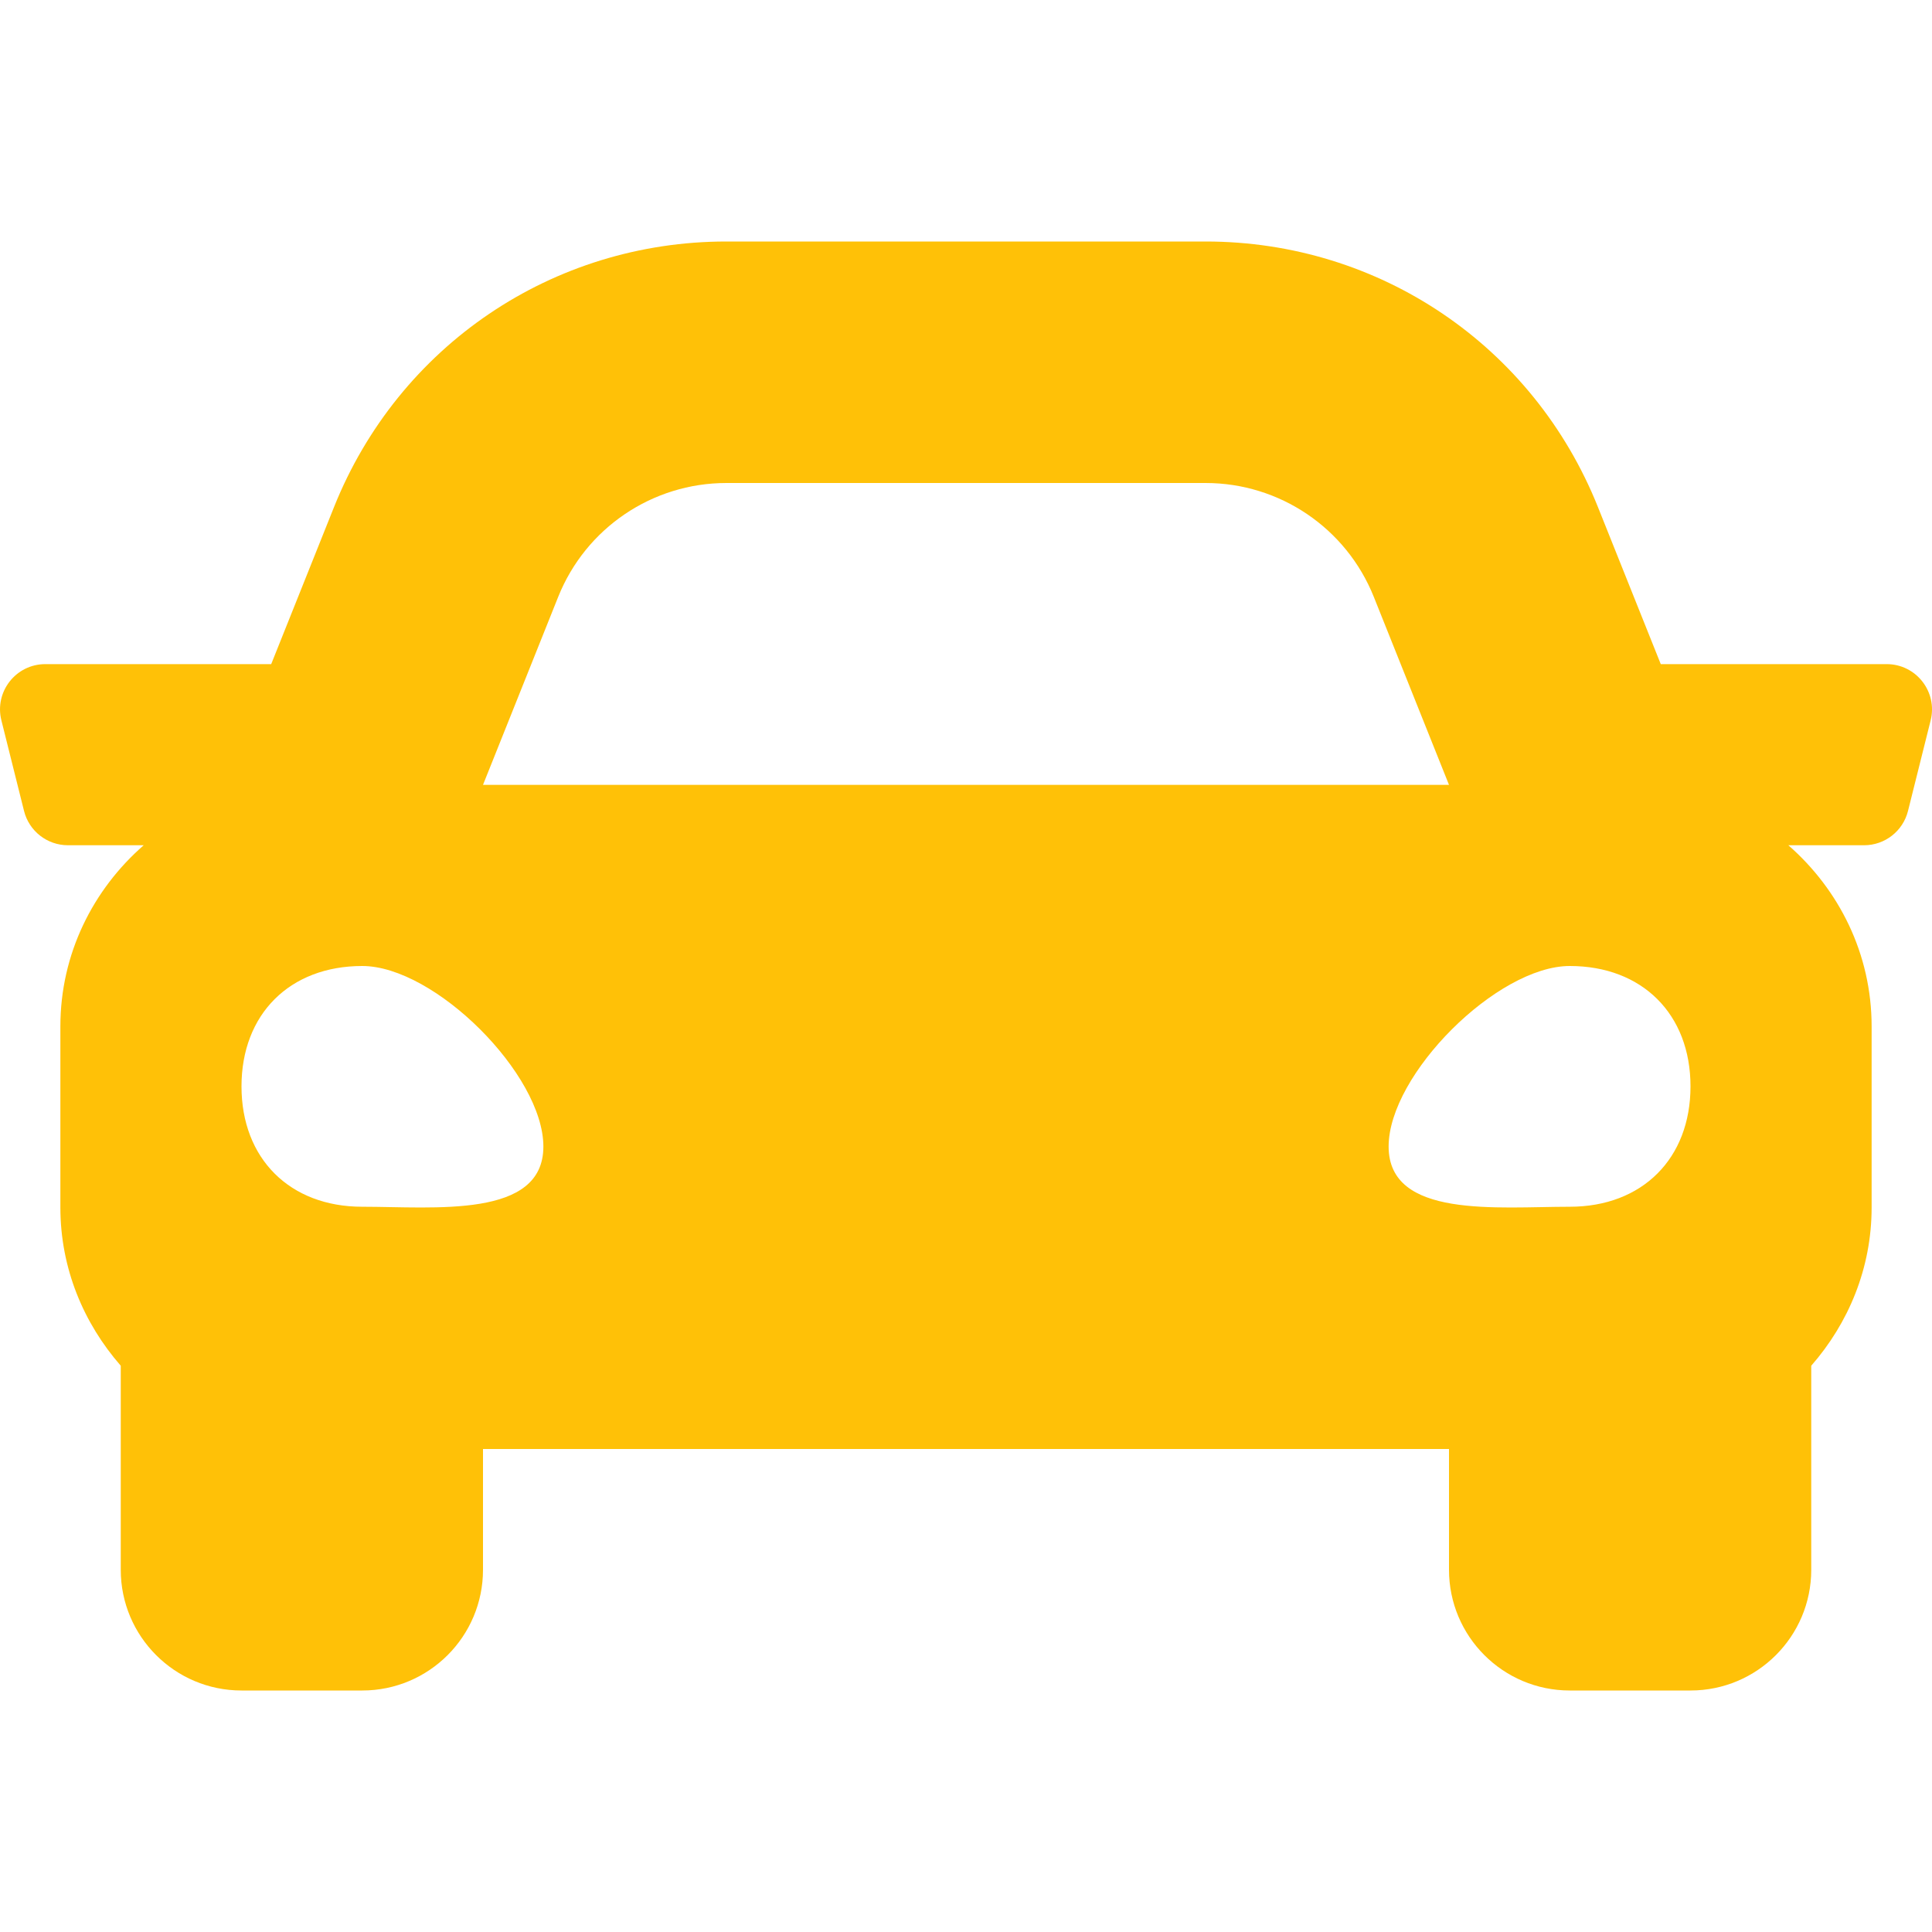<svg xmlns="http://www.w3.org/2000/svg" viewBox="0 0 512 512"><!-- Font Awesome Free 5.15.3 by @fontawesome - https://fontawesome.com License - https://fontawesome.com/license/free (Icons: CC BY 4.0, Fonts: SIL OFL 1.1, Code: MIT License) --><path d="M499.99 176h-59.87l-16.64-41.6C406.38 91.63 365.57 64 319.5 64h-127c-46.06 0-86.88 27.63-103.99 70.4L71.87 176H12.01C4.2 176-1.53 183.34.37 190.91l6 24C7.7 220.25 12.5 224 18.01 224h20.07C24.65 235.73 16 252.78 16 272v48c0 16.12 6.16 30.67 16 41.93V416c0 17.67 14.33 32 32 32h32c17.67 0 32-14.33 32-32v-32h256v32c0 17.67 14.33 32 32 32h32c17.67 0 32-14.33 32-32v-54.07c9.84-11.25 16-25.8 16-41.93v-48c0-19.22-8.65-36.27-22.07-48H494c5.51 0 10.31-3.75 11.64-9.09l6-24c1.89-7.57-3.84-14.91-11.65-14.91zm-352.06-17.83c7.29-18.22 24.94-30.17 44.57-30.17h127c19.63 0 37.28 11.95 44.57 30.17L384 208H128l19.93-49.83zM96 319.8c-19.2 0-32-12.76-32-31.9S76.8 256 96 256s48 28.71 48 47.85-28.8 15.95-48 15.95zm320 0c-19.2 0-48 3.19-48-15.95S396.8 256 416 256s32 12.76 32 31.9-12.8 31.9-32 31.9z" fill="#ffc107"/></svg>